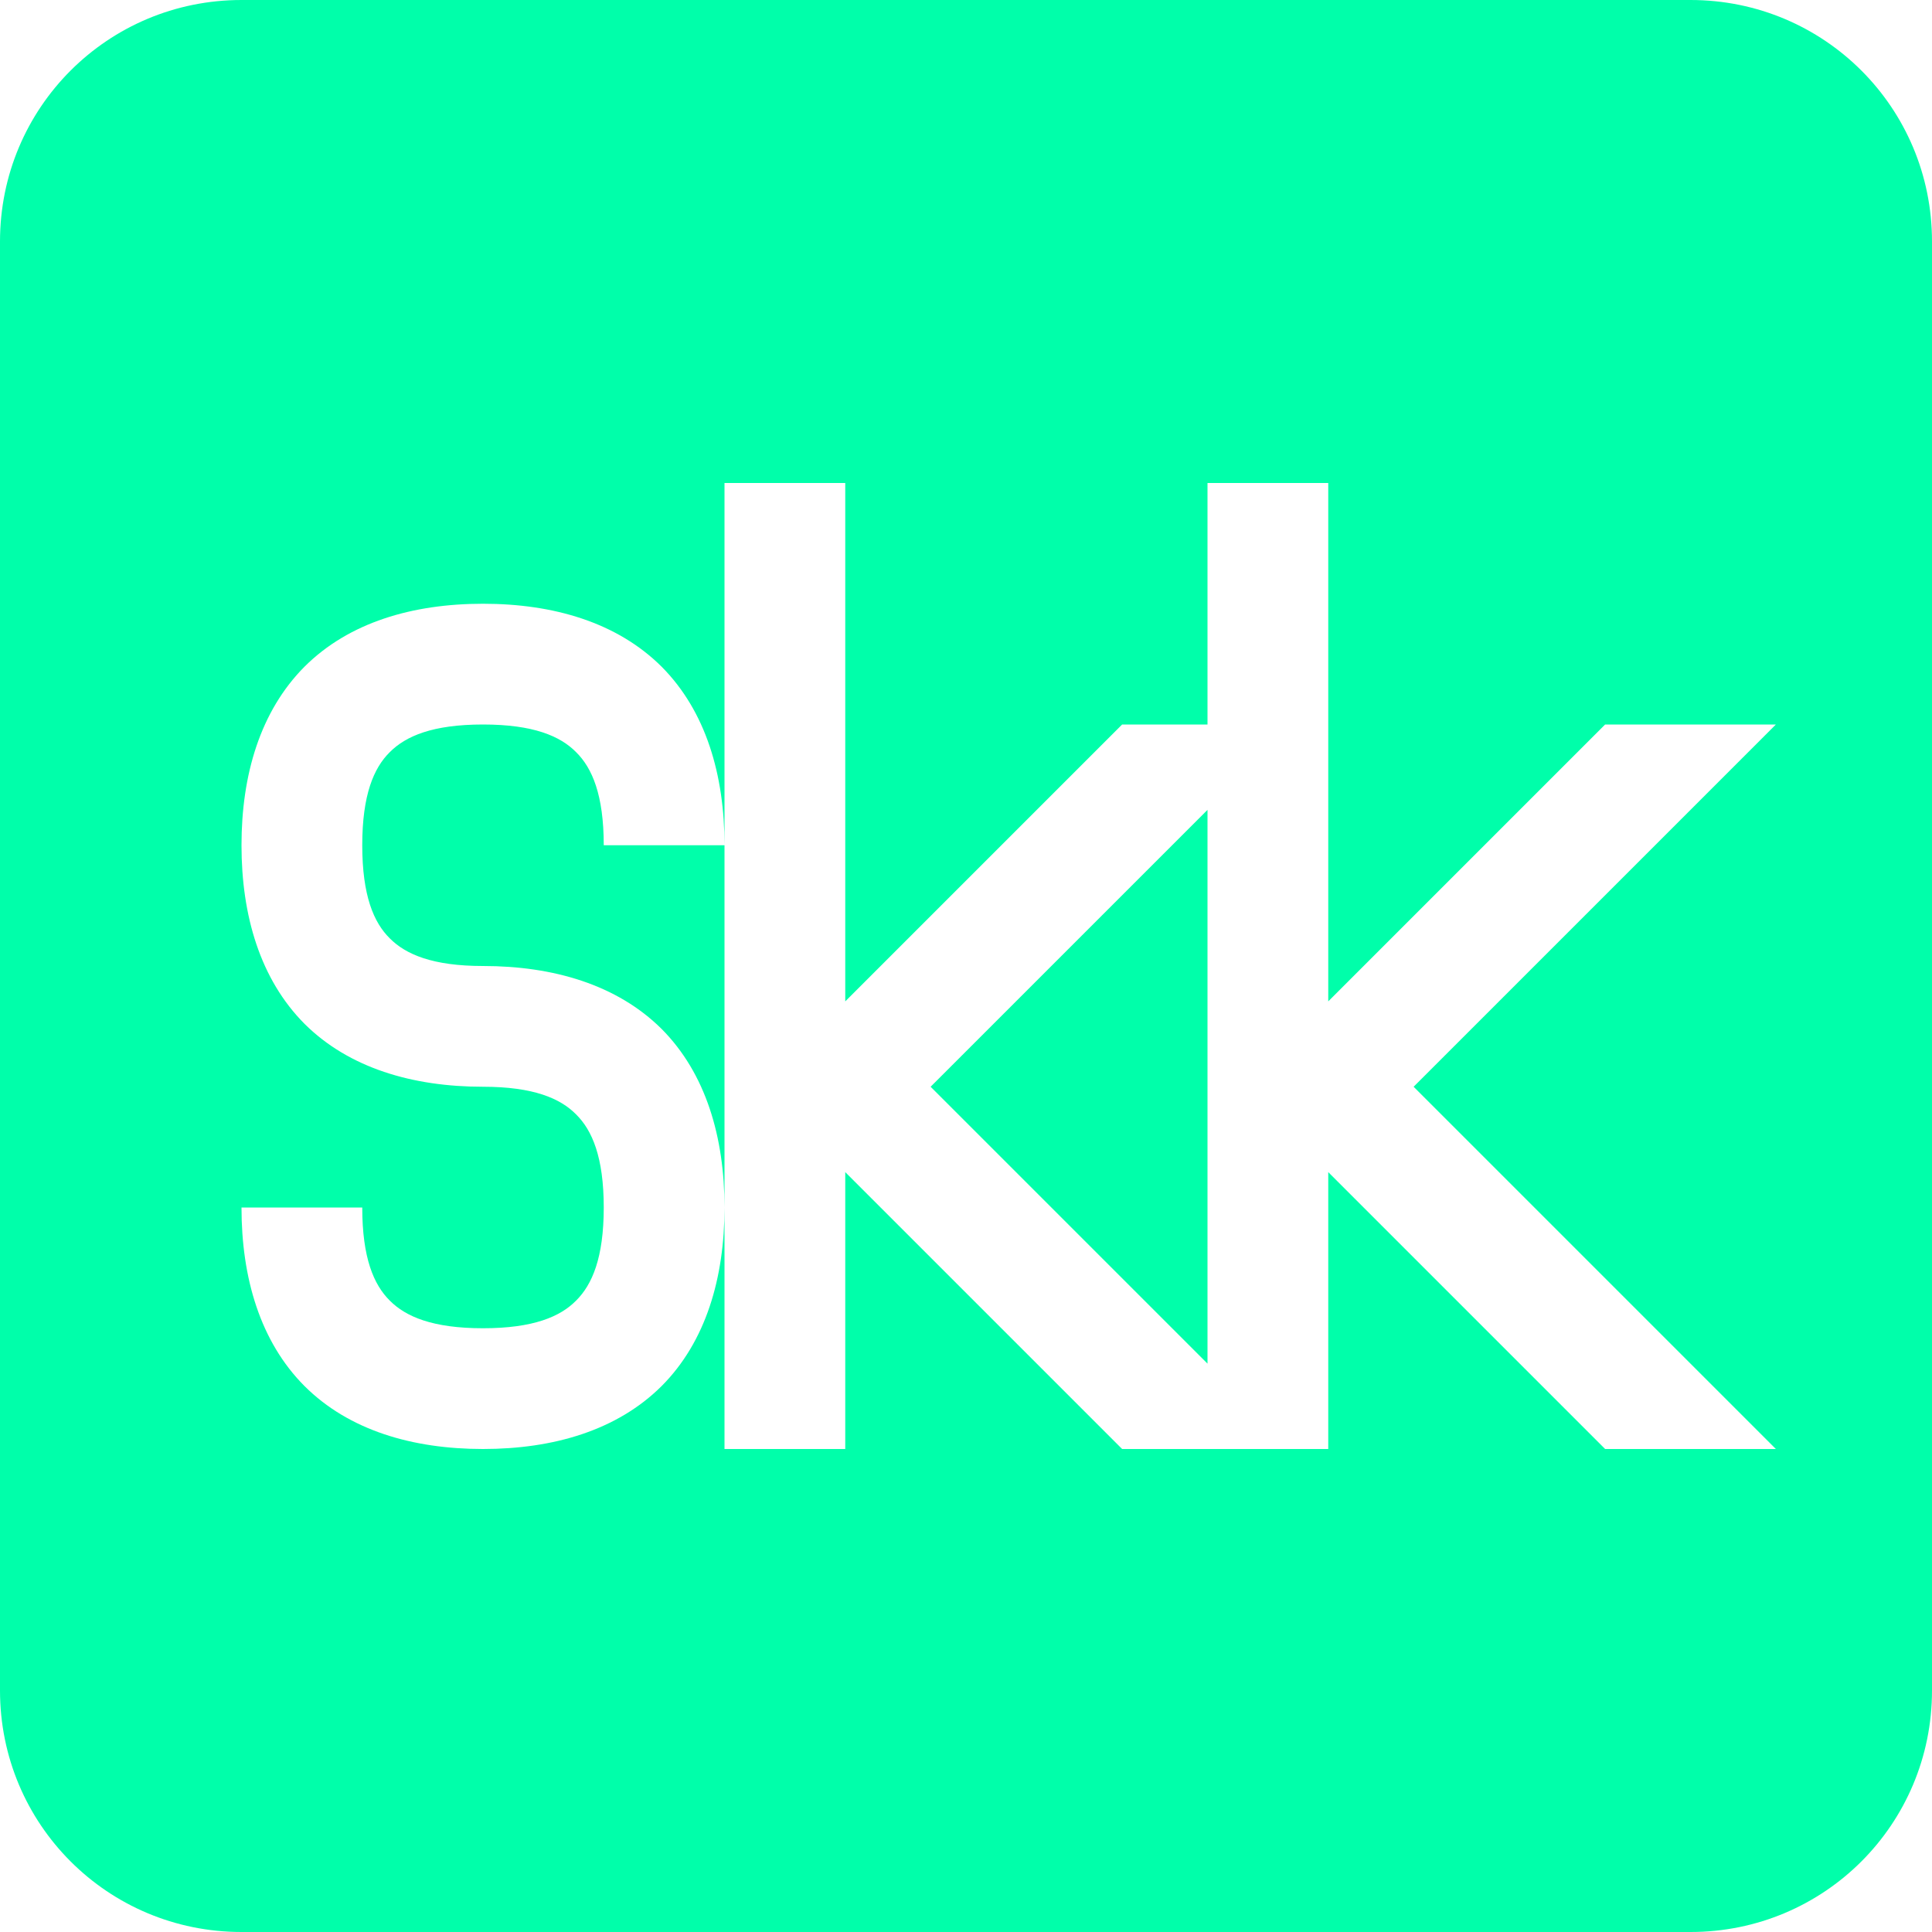 <svg xmlns="http://www.w3.org/2000/svg" width="16" height="16"><defs><style id="current-color-scheme" type="text/css"></style></defs><path d="M2 0C.892 0 0 .892 0 2v12c0 1.108.892 2 2 2h12c1.108 0 2-.892 2-2V2c0-1.108-.892-2-2-2zm4 4h1v4.293L9.293 6H10V4h1v4.293L13.293 6h1.414l-3 3 3 3h-1.414L11 9.707V12H9.293L7 9.707V12H6v-2c0 .583-.154 1.111-.521 1.479C5.11 11.846 4.583 12 4 12c-.583 0-1.11-.154-1.478-.521C2.155 11.111 2 10.583 2 10h1c0 .417.095.639.228.771.132.133.355.229.772.229.417 0 .64-.096.771-.229.133-.132.229-.354.229-.771 0-.417-.096-.64-.229-.771C4.64 9.096 4.417 9 4 9c-.583 0-1.11-.155-1.478-.521C2.155 8.11 2 7.583 2 7c0-.583.155-1.11.522-1.479C2.89 5.154 3.417 5 4 5s1.11.154 1.479.521C5.846 5.89 6 6.417 6 7zm0 3H5c0-.417-.096-.64-.229-.771C4.64 6.096 4.417 6 4 6c-.417 0-.64.096-.772.229C3.095 6.36 3 6.583 3 7c0 .417.095.64.228.771C3.36 7.904 3.583 8 4 8c.583 0 1.11.155 1.479.521C5.846 8.89 6 9.418 6 10zm4-.293L7.707 9 10 11.293z" fill="currentColor" color="#00ffaa"/></svg>